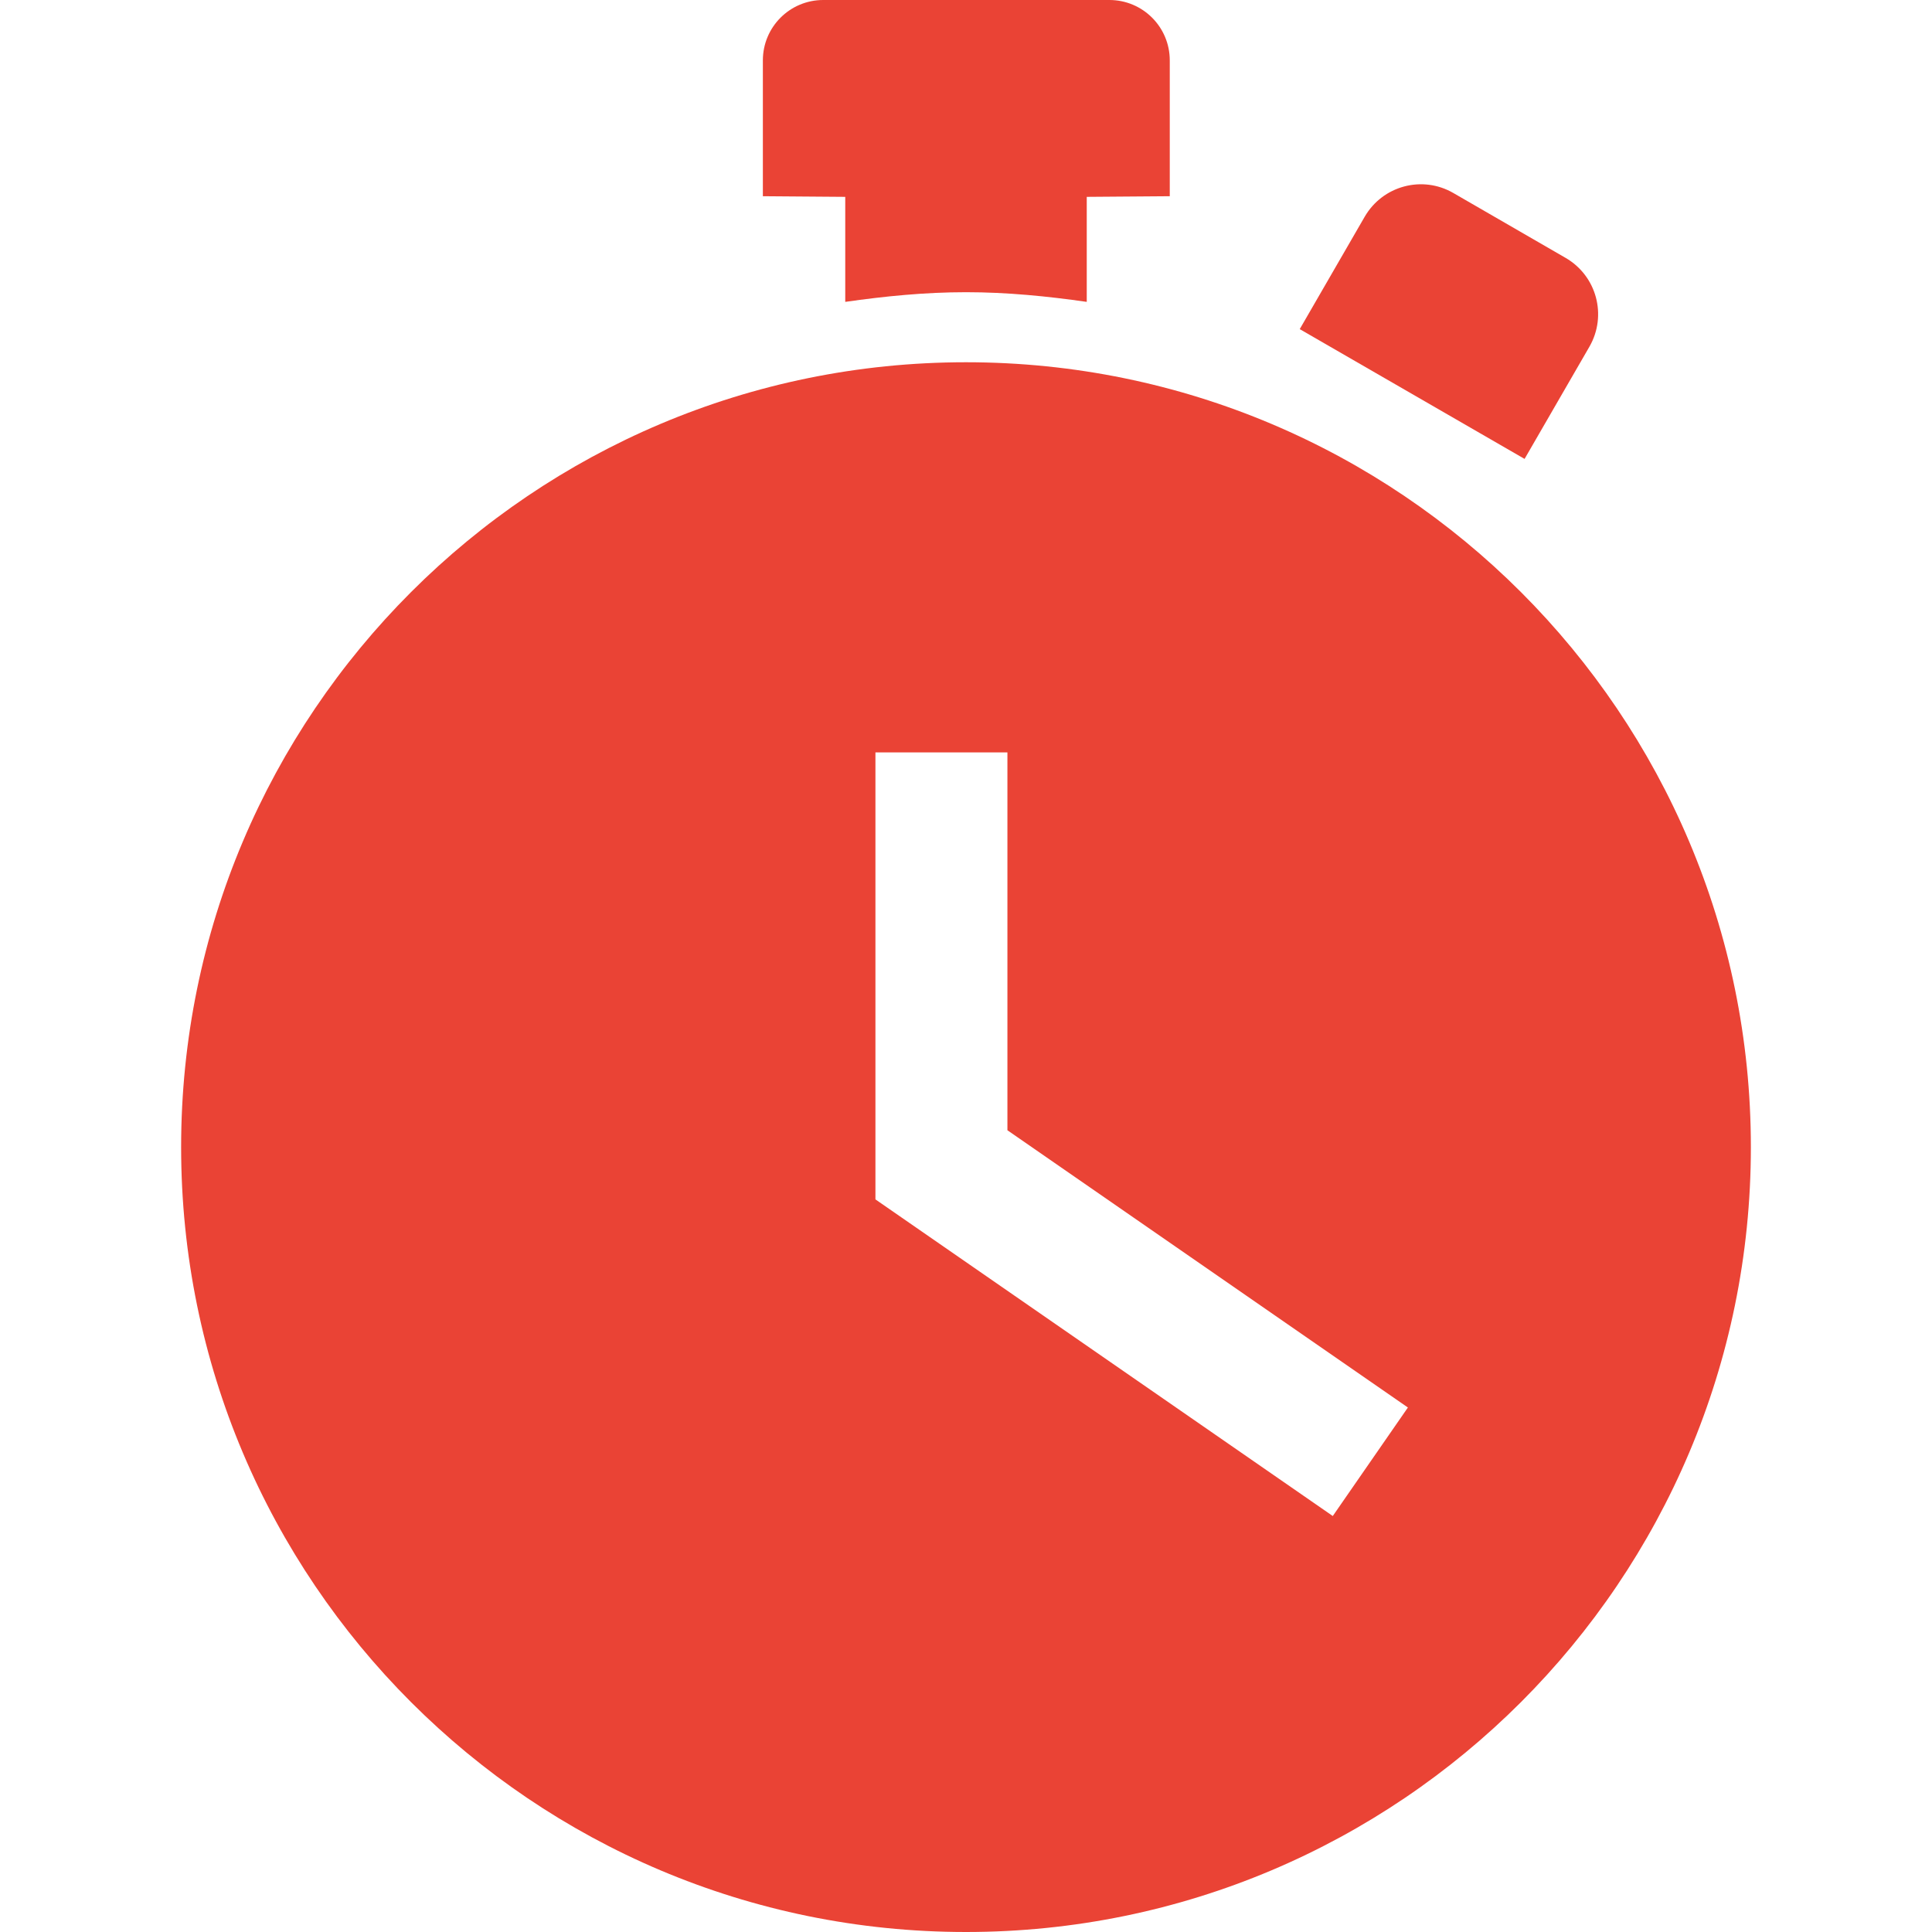 <?xml version="1.0"?>
<svg xmlns="http://www.w3.org/2000/svg" xmlns:xlink="http://www.w3.org/1999/xlink" xmlns:svgjs="http://svgjs.com/svgjs" version="1.1" width="512" height="512" x="0" y="0" viewBox="0 0 612 612" style="enable-background:new 0 0 512 512" xml:space="preserve" class=""><g>
<g xmlns="http://www.w3.org/2000/svg">
	<g>
		<path d="M432.272,68.692l-20.554,35.567l71.221,41.109l20.555-35.568c5.661-9.873,2.29-22.4-7.545-28.104l-35.567-20.555    C450.542,55.443,437.977,58.814,432.272,68.692z" fill="#ea4335" data-original="#000000" style="" class=""/>
		<path d="M306,92.56c13,0,25.699,1.272,38.25,3.065V62.357l26.297-0.201V19.125C370.547,8.554,361.993,0,351.422,0h-90.643    c-10.571,0-19.125,8.554-19.125,19.125v43.031l26.096,0.201v33.268C280.301,93.832,293,92.56,306,92.56z" fill="#ea4335" data-original="#000000" style="" class=""/>
		<path d="M306,114.75c-137.312,0-248.625,111.312-248.625,248.625S168.688,612,306,612s248.625-111.312,248.625-248.625    S443.312,114.75,306,114.75z M422.185,480.229L277.312,379.933V238.34h41.808v119.689l126.86,87.827L422.185,480.229z" fill="#ea4335" data-original="#000000" style="" class=""/>
	</g>
</g>
<g xmlns="http://www.w3.org/2000/svg">
</g>
<g xmlns="http://www.w3.org/2000/svg">
</g>
<g xmlns="http://www.w3.org/2000/svg">
</g>
<g xmlns="http://www.w3.org/2000/svg">
</g>
<g xmlns="http://www.w3.org/2000/svg">
</g>
<g xmlns="http://www.w3.org/2000/svg">
</g>
<g xmlns="http://www.w3.org/2000/svg">
</g>
<g xmlns="http://www.w3.org/2000/svg">
</g>
<g xmlns="http://www.w3.org/2000/svg">
</g>
<g xmlns="http://www.w3.org/2000/svg">
</g>
<g xmlns="http://www.w3.org/2000/svg">
</g>
<g xmlns="http://www.w3.org/2000/svg">
</g>
<g xmlns="http://www.w3.org/2000/svg">
</g>
<g xmlns="http://www.w3.org/2000/svg">
</g>
<g xmlns="http://www.w3.org/2000/svg">
</g>
</g></svg>
